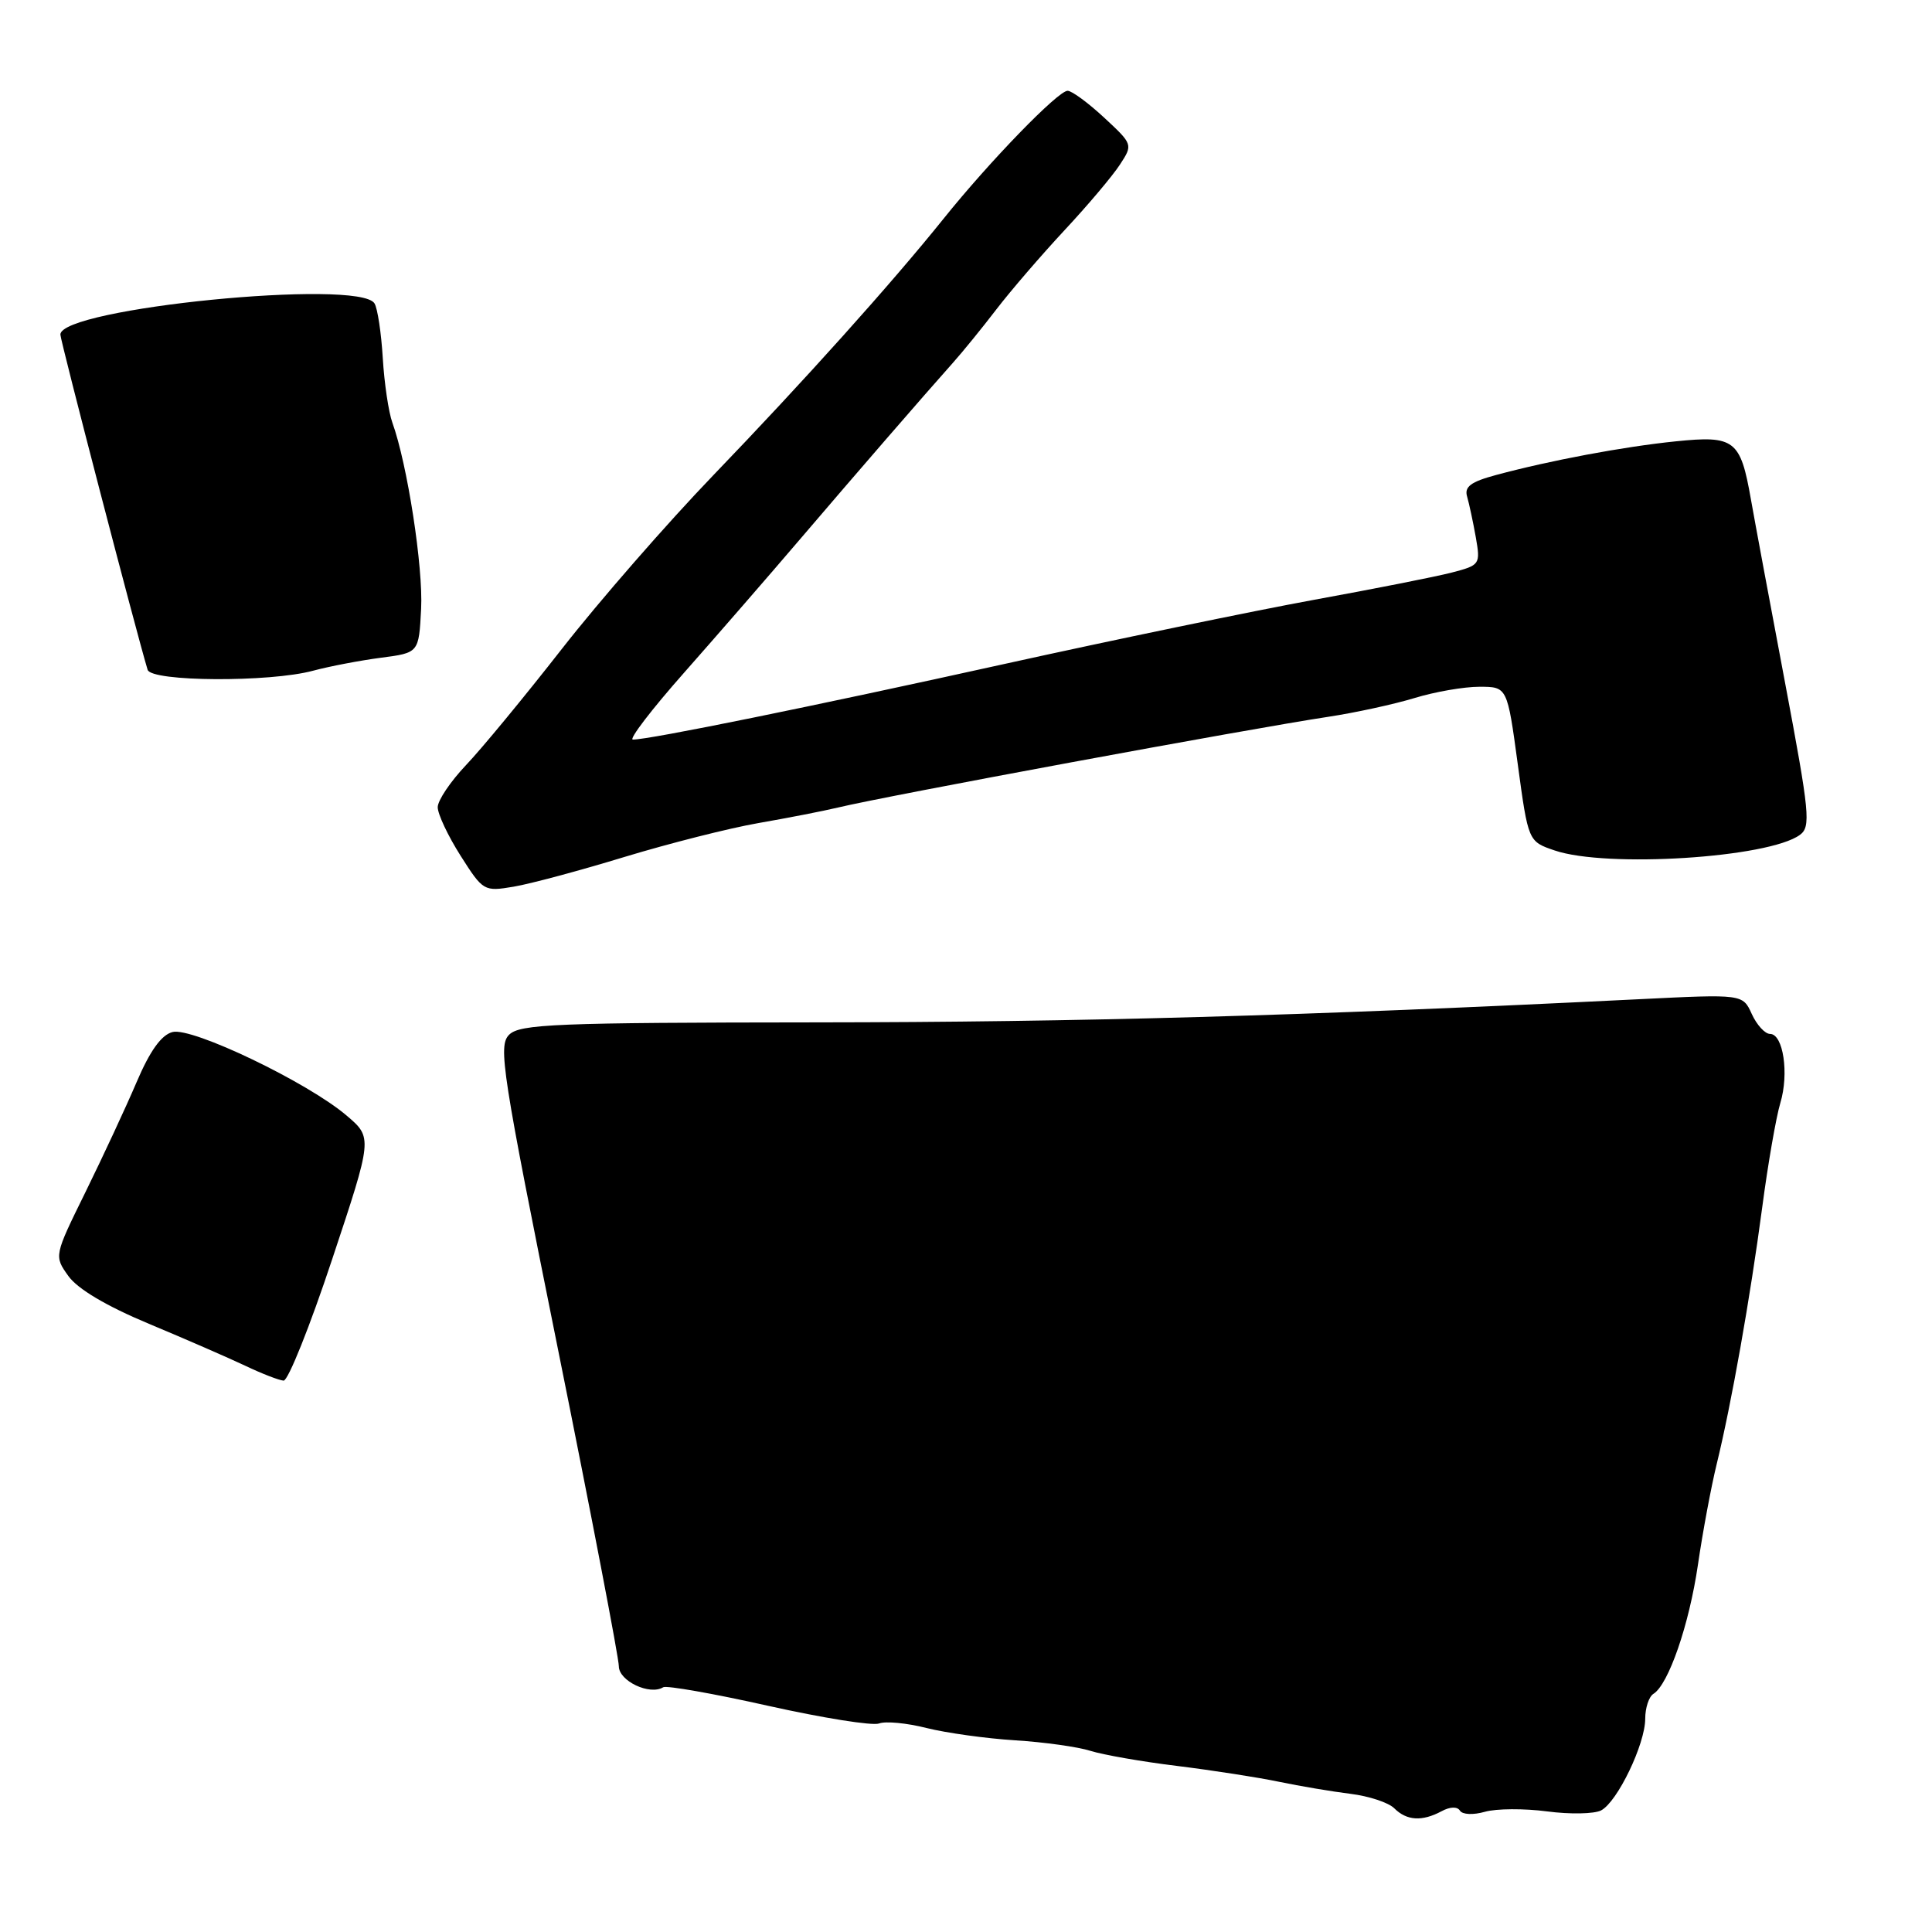 <?xml version="1.0" encoding="UTF-8" standalone="no"?>
<!DOCTYPE svg PUBLIC "-//W3C//DTD SVG 1.1//EN" "http://www.w3.org/Graphics/SVG/1.1/DTD/svg11.dtd" >
<svg xmlns="http://www.w3.org/2000/svg" xmlns:xlink="http://www.w3.org/1999/xlink" version="1.1" viewBox="0 0 256 256">
 <g >
 <path fill="currentColor"
d=" M 191.01 240.00 C 192.14 239.39 193.10 239.36 193.45 239.92 C 193.78 240.45 195.22 240.51 196.76 240.07 C 198.27 239.64 201.97 239.62 205.00 240.02 C 208.03 240.42 211.24 240.36 212.15 239.89 C 214.31 238.77 218.00 231.10 218.00 227.74 C 218.00 226.30 218.49 224.82 219.08 224.45 C 221.09 223.21 223.82 215.29 224.98 207.37 C 225.61 203.04 226.73 197.03 227.47 194.00 C 229.42 186.03 231.90 172.05 233.50 160.00 C 234.26 154.22 235.35 148.00 235.90 146.16 C 237.08 142.27 236.29 137.00 234.54 137.00 C 233.87 137.00 232.78 135.81 232.12 134.36 C 230.92 131.72 230.92 131.72 217.21 132.40 C 172.32 134.62 143.08 135.44 108.29 135.47 C 73.61 135.50 68.89 135.69 67.46 137.11 C 65.98 138.59 66.51 141.95 73.93 178.76 C 78.37 200.78 82.00 219.70 82.00 220.79 C 82.00 222.74 86.10 224.68 87.88 223.57 C 88.31 223.31 94.57 224.41 101.79 226.03 C 109.01 227.64 115.62 228.70 116.48 228.37 C 117.34 228.04 120.17 228.31 122.77 228.97 C 125.37 229.62 130.65 230.36 134.50 230.60 C 138.35 230.84 142.85 231.47 144.50 232.00 C 146.15 232.52 151.32 233.43 156.00 234.00 C 160.68 234.58 166.75 235.52 169.50 236.10 C 172.25 236.67 176.50 237.39 178.94 237.69 C 181.38 237.99 184.00 238.85 184.76 239.62 C 186.40 241.25 188.43 241.38 191.01 240.00 Z  M 44.01 166.87 C 49.37 150.75 49.37 150.75 45.93 147.82 C 40.80 143.43 25.45 136.07 22.86 136.75 C 21.38 137.13 19.87 139.24 18.10 143.39 C 16.67 146.74 13.62 153.29 11.33 157.95 C 7.16 166.42 7.16 166.42 9.06 169.08 C 10.28 170.79 14.08 173.05 19.73 175.41 C 24.55 177.42 30.30 179.93 32.50 180.97 C 34.70 182.02 36.98 182.90 37.58 182.94 C 38.17 182.97 41.07 175.74 44.01 166.87 Z  M 82.78 113.54 C 88.68 111.75 96.65 109.73 100.50 109.06 C 104.35 108.39 109.08 107.47 111.00 107.01 C 117.53 105.44 165.54 96.56 176.00 94.98 C 179.57 94.44 184.71 93.32 187.41 92.50 C 190.11 91.67 193.98 91.00 196.02 91.00 C 199.72 91.00 199.72 91.00 201.11 101.25 C 202.50 111.50 202.50 111.50 206.00 112.69 C 212.86 115.03 234.33 113.67 238.49 110.63 C 239.97 109.55 239.79 107.78 236.53 90.47 C 234.56 80.04 232.52 69.09 232.00 66.14 C 230.62 58.28 229.84 57.68 222.05 58.48 C 215.15 59.18 205.39 61.01 198.20 62.95 C 194.89 63.84 194.01 64.50 194.40 65.80 C 194.67 66.74 195.19 69.16 195.55 71.18 C 196.18 74.79 196.12 74.89 192.35 75.87 C 190.23 76.42 181.97 78.05 174.00 79.50 C 166.03 80.96 147.57 84.78 133.00 88.00 C 107.55 93.63 86.05 98.00 83.86 98.00 C 83.28 98.00 86.34 94.00 90.66 89.12 C 94.97 84.24 101.88 76.29 106.00 71.46 C 113.54 62.63 122.19 52.65 126.33 48.00 C 127.56 46.62 130.12 43.48 132.02 41.00 C 133.92 38.52 137.99 33.80 141.06 30.50 C 144.14 27.20 147.43 23.30 148.39 21.82 C 150.13 19.16 150.12 19.13 146.32 15.60 C 144.22 13.65 142.04 12.04 141.47 12.03 C 140.23 11.99 131.11 21.39 125.01 29.00 C 118.10 37.60 106.56 50.46 94.49 63.00 C 88.40 69.33 79.39 79.66 74.46 85.97 C 69.53 92.28 63.81 99.22 61.75 101.38 C 59.69 103.55 58.00 106.06 58.00 106.96 C 58.00 107.87 59.36 110.76 61.03 113.39 C 64.01 118.08 64.13 118.15 68.06 117.49 C 70.27 117.12 76.89 115.34 82.78 113.54 Z  M 41.50 88.87 C 43.70 88.28 47.75 87.51 50.50 87.15 C 55.50 86.50 55.50 86.50 55.80 80.68 C 56.09 75.18 53.97 61.47 51.99 56.00 C 51.49 54.62 50.92 50.78 50.72 47.45 C 50.52 44.12 50.03 40.85 49.62 40.20 C 47.59 36.91 8.00 40.84 8.00 44.33 C 8.00 45.13 18.09 83.91 19.56 88.75 C 20.04 90.34 35.74 90.43 41.50 88.87 Z "/>
</g>
</svg>